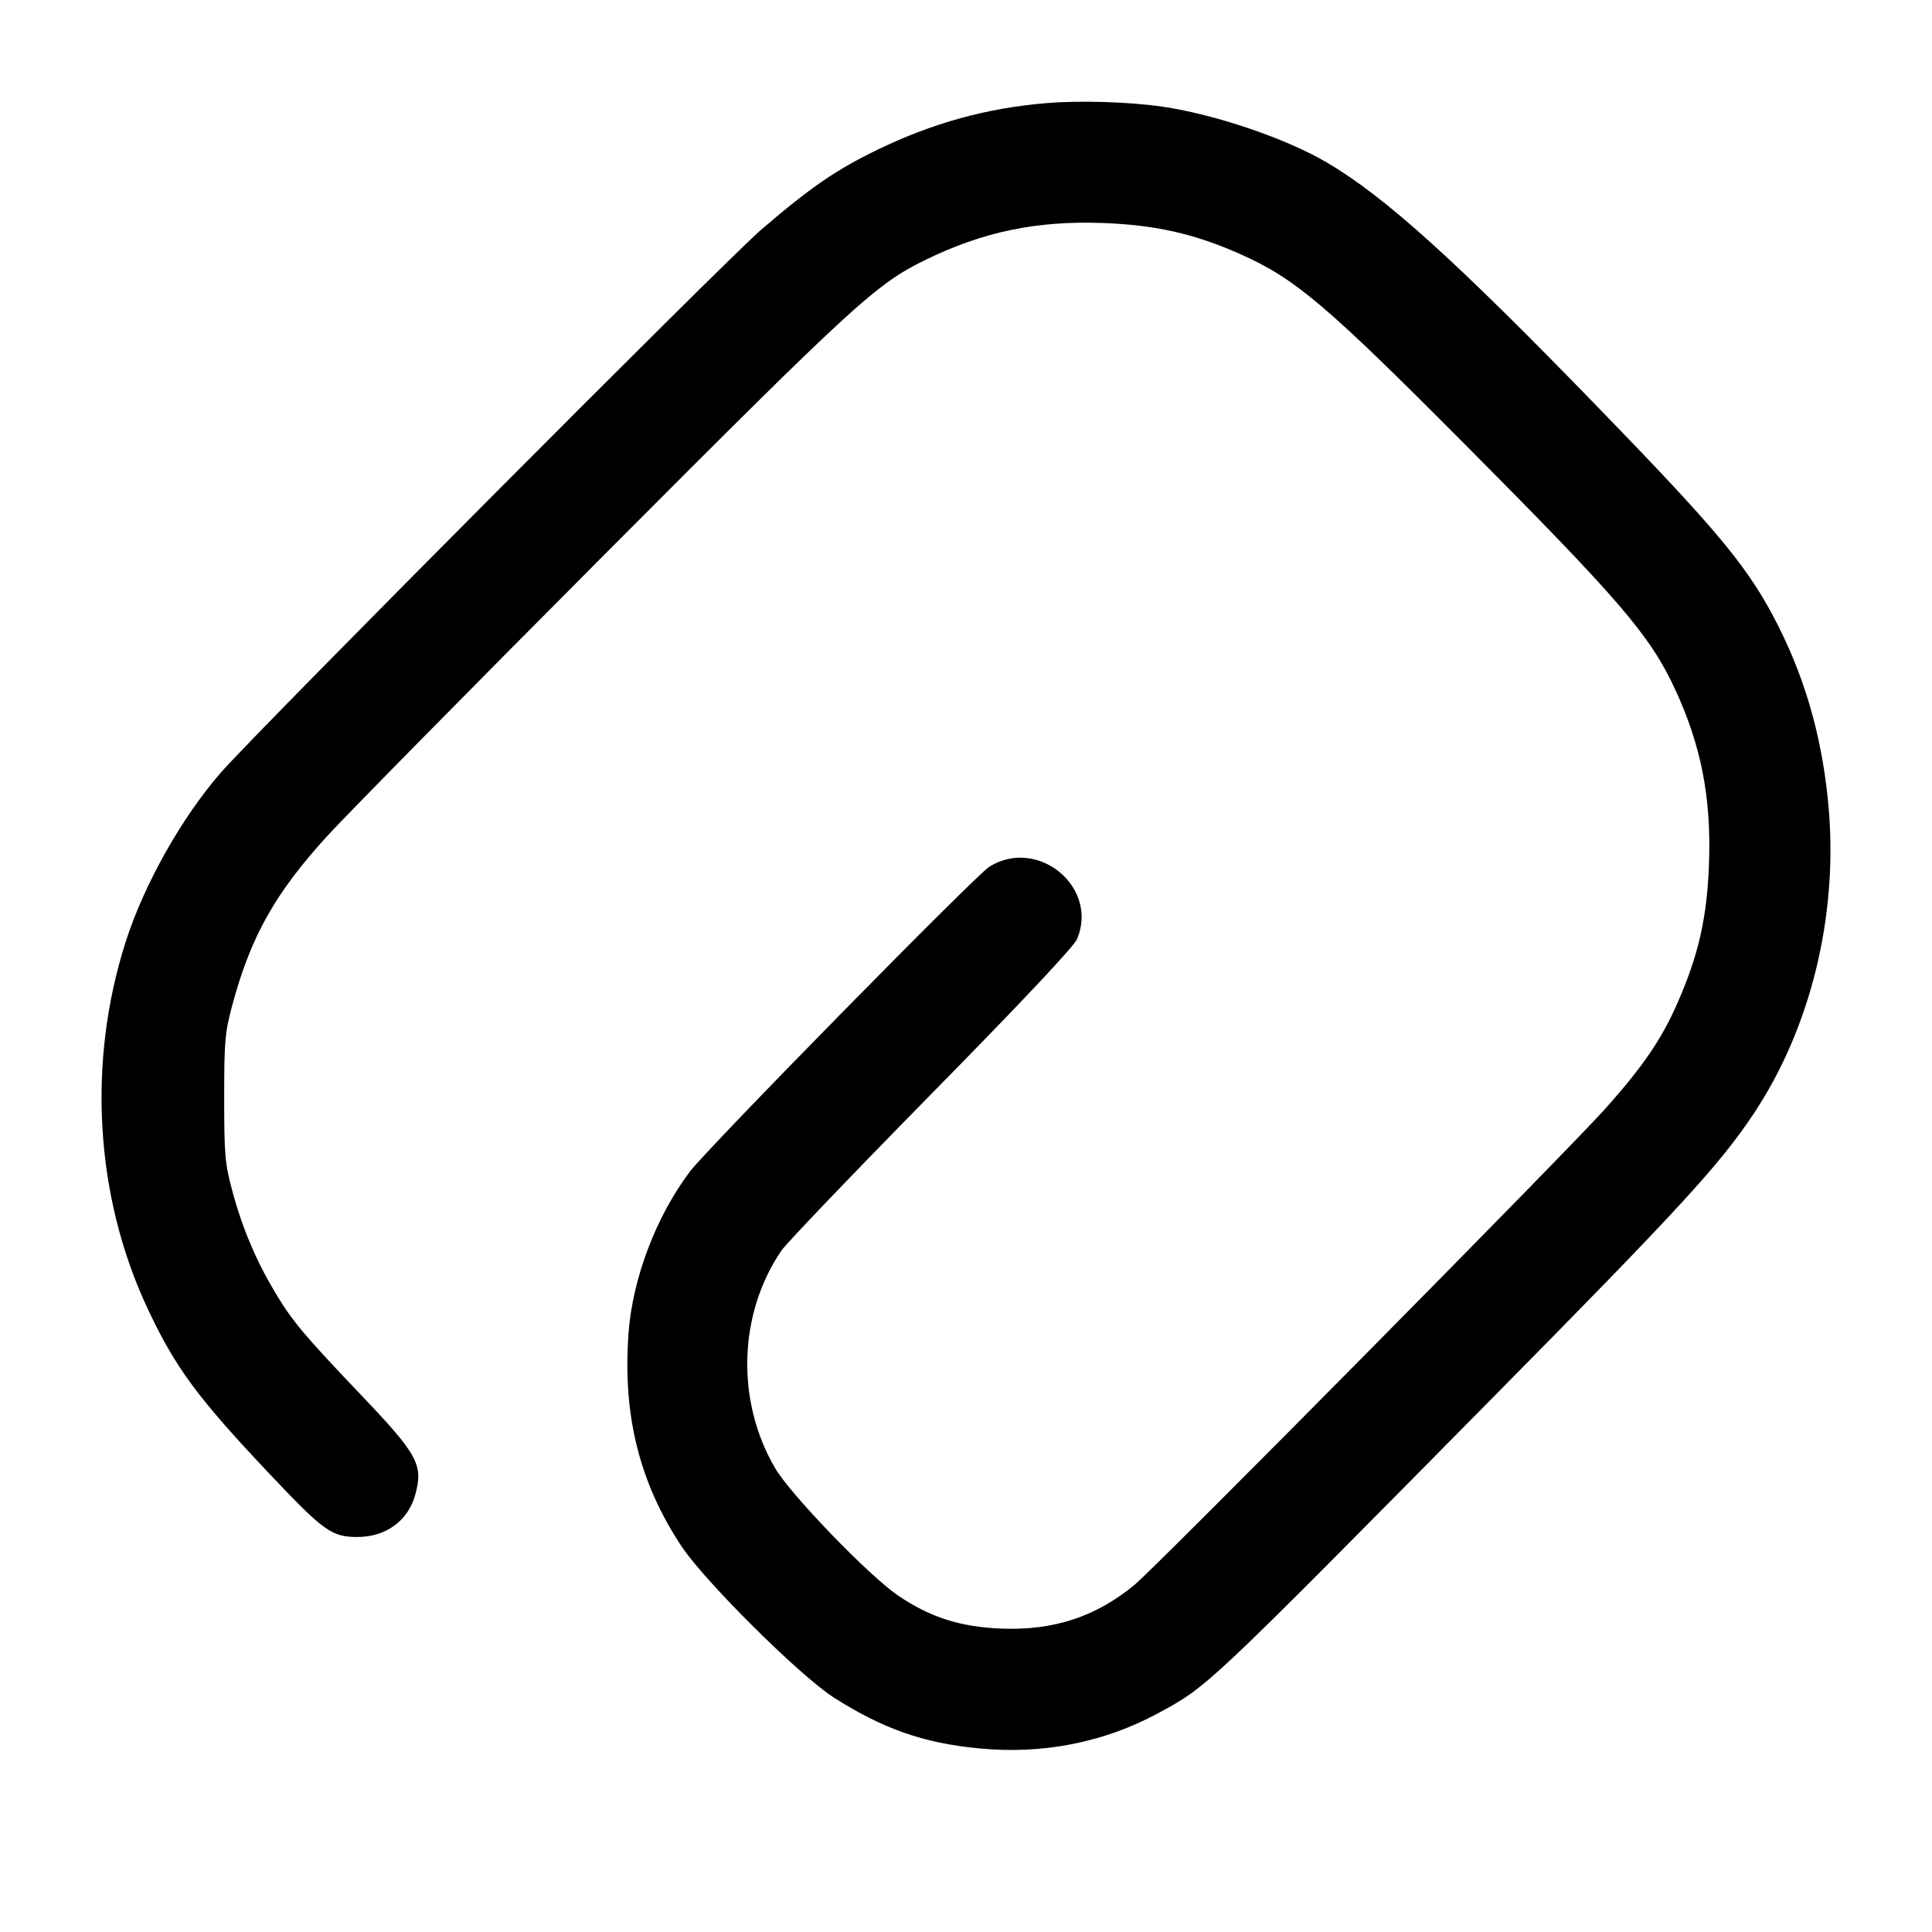 <svg width="24" height="24" viewBox="0 0 24 24" fill="none" xmlns="http://www.w3.org/2000/svg"><path d="M13.000 1.281 C 12.259 1.342,11.586 1.528,10.900 1.860 C 10.385 2.110,10.065 2.330,9.455 2.854 C 9.016 3.232,3.181 9.094,2.741 9.600 C 2.253 10.162,1.789 10.988,1.561 11.700 C 1.083 13.194,1.181 14.855,1.826 16.239 C 2.177 16.991,2.451 17.362,3.384 18.347 C 4.020 19.019,4.125 19.093,4.436 19.093 C 4.794 19.093,5.068 18.894,5.158 18.569 C 5.261 18.198,5.193 18.072,4.489 17.333 C 3.772 16.580,3.630 16.411,3.414 16.049 C 3.183 15.663,3.010 15.255,2.889 14.805 C 2.794 14.452,2.785 14.355,2.785 13.640 C 2.785 12.926,2.794 12.827,2.888 12.477 C 3.118 11.628,3.420 11.091,4.071 10.379 C 4.312 10.116,5.857 8.547,7.504 6.894 C 10.620 3.768,10.881 3.528,11.499 3.227 C 12.212 2.879,12.876 2.741,13.694 2.770 C 14.349 2.794,14.827 2.901,15.392 3.150 C 16.085 3.456,16.459 3.772,18.196 5.518 C 20.119 7.452,20.496 7.890,20.806 8.557 C 21.132 9.258,21.259 9.907,21.230 10.723 C 21.206 11.398,21.102 11.858,20.838 12.460 C 20.640 12.911,20.414 13.243,19.943 13.771 C 19.481 14.290,14.381 19.448,14.095 19.686 C 13.618 20.082,13.089 20.257,12.440 20.231 C 11.928 20.211,11.552 20.090,11.154 19.819 C 10.790 19.570,9.820 18.565,9.629 18.238 C 9.140 17.403,9.171 16.323,9.707 15.535 C 9.769 15.444,10.608 14.568,11.570 13.589 C 12.692 12.448,13.342 11.757,13.380 11.665 C 13.650 11.020,12.895 10.395,12.292 10.765 C 12.123 10.869,8.790 14.262,8.570 14.554 C 8.150 15.111,7.858 15.880,7.808 16.560 C 7.733 17.577,7.942 18.419,8.467 19.210 C 8.759 19.649,9.938 20.819,10.360 21.089 C 10.968 21.476,11.472 21.653,12.160 21.719 C 12.952 21.796,13.709 21.647,14.385 21.283 C 15.003 20.949,14.968 20.983,18.518 17.388 C 20.858 15.019,21.359 14.474,21.782 13.839 C 22.485 12.785,22.827 11.407,22.719 10.070 C 22.651 9.236,22.448 8.490,22.099 7.793 C 21.737 7.071,21.382 6.638,19.881 5.091 C 18.086 3.238,17.203 2.441,16.480 2.017 C 15.971 1.718,15.088 1.419,14.440 1.325 C 14.031 1.265,13.414 1.246,13.000 1.281 " stroke="none" fill-rule="evenodd" fill="black"></path></svg>